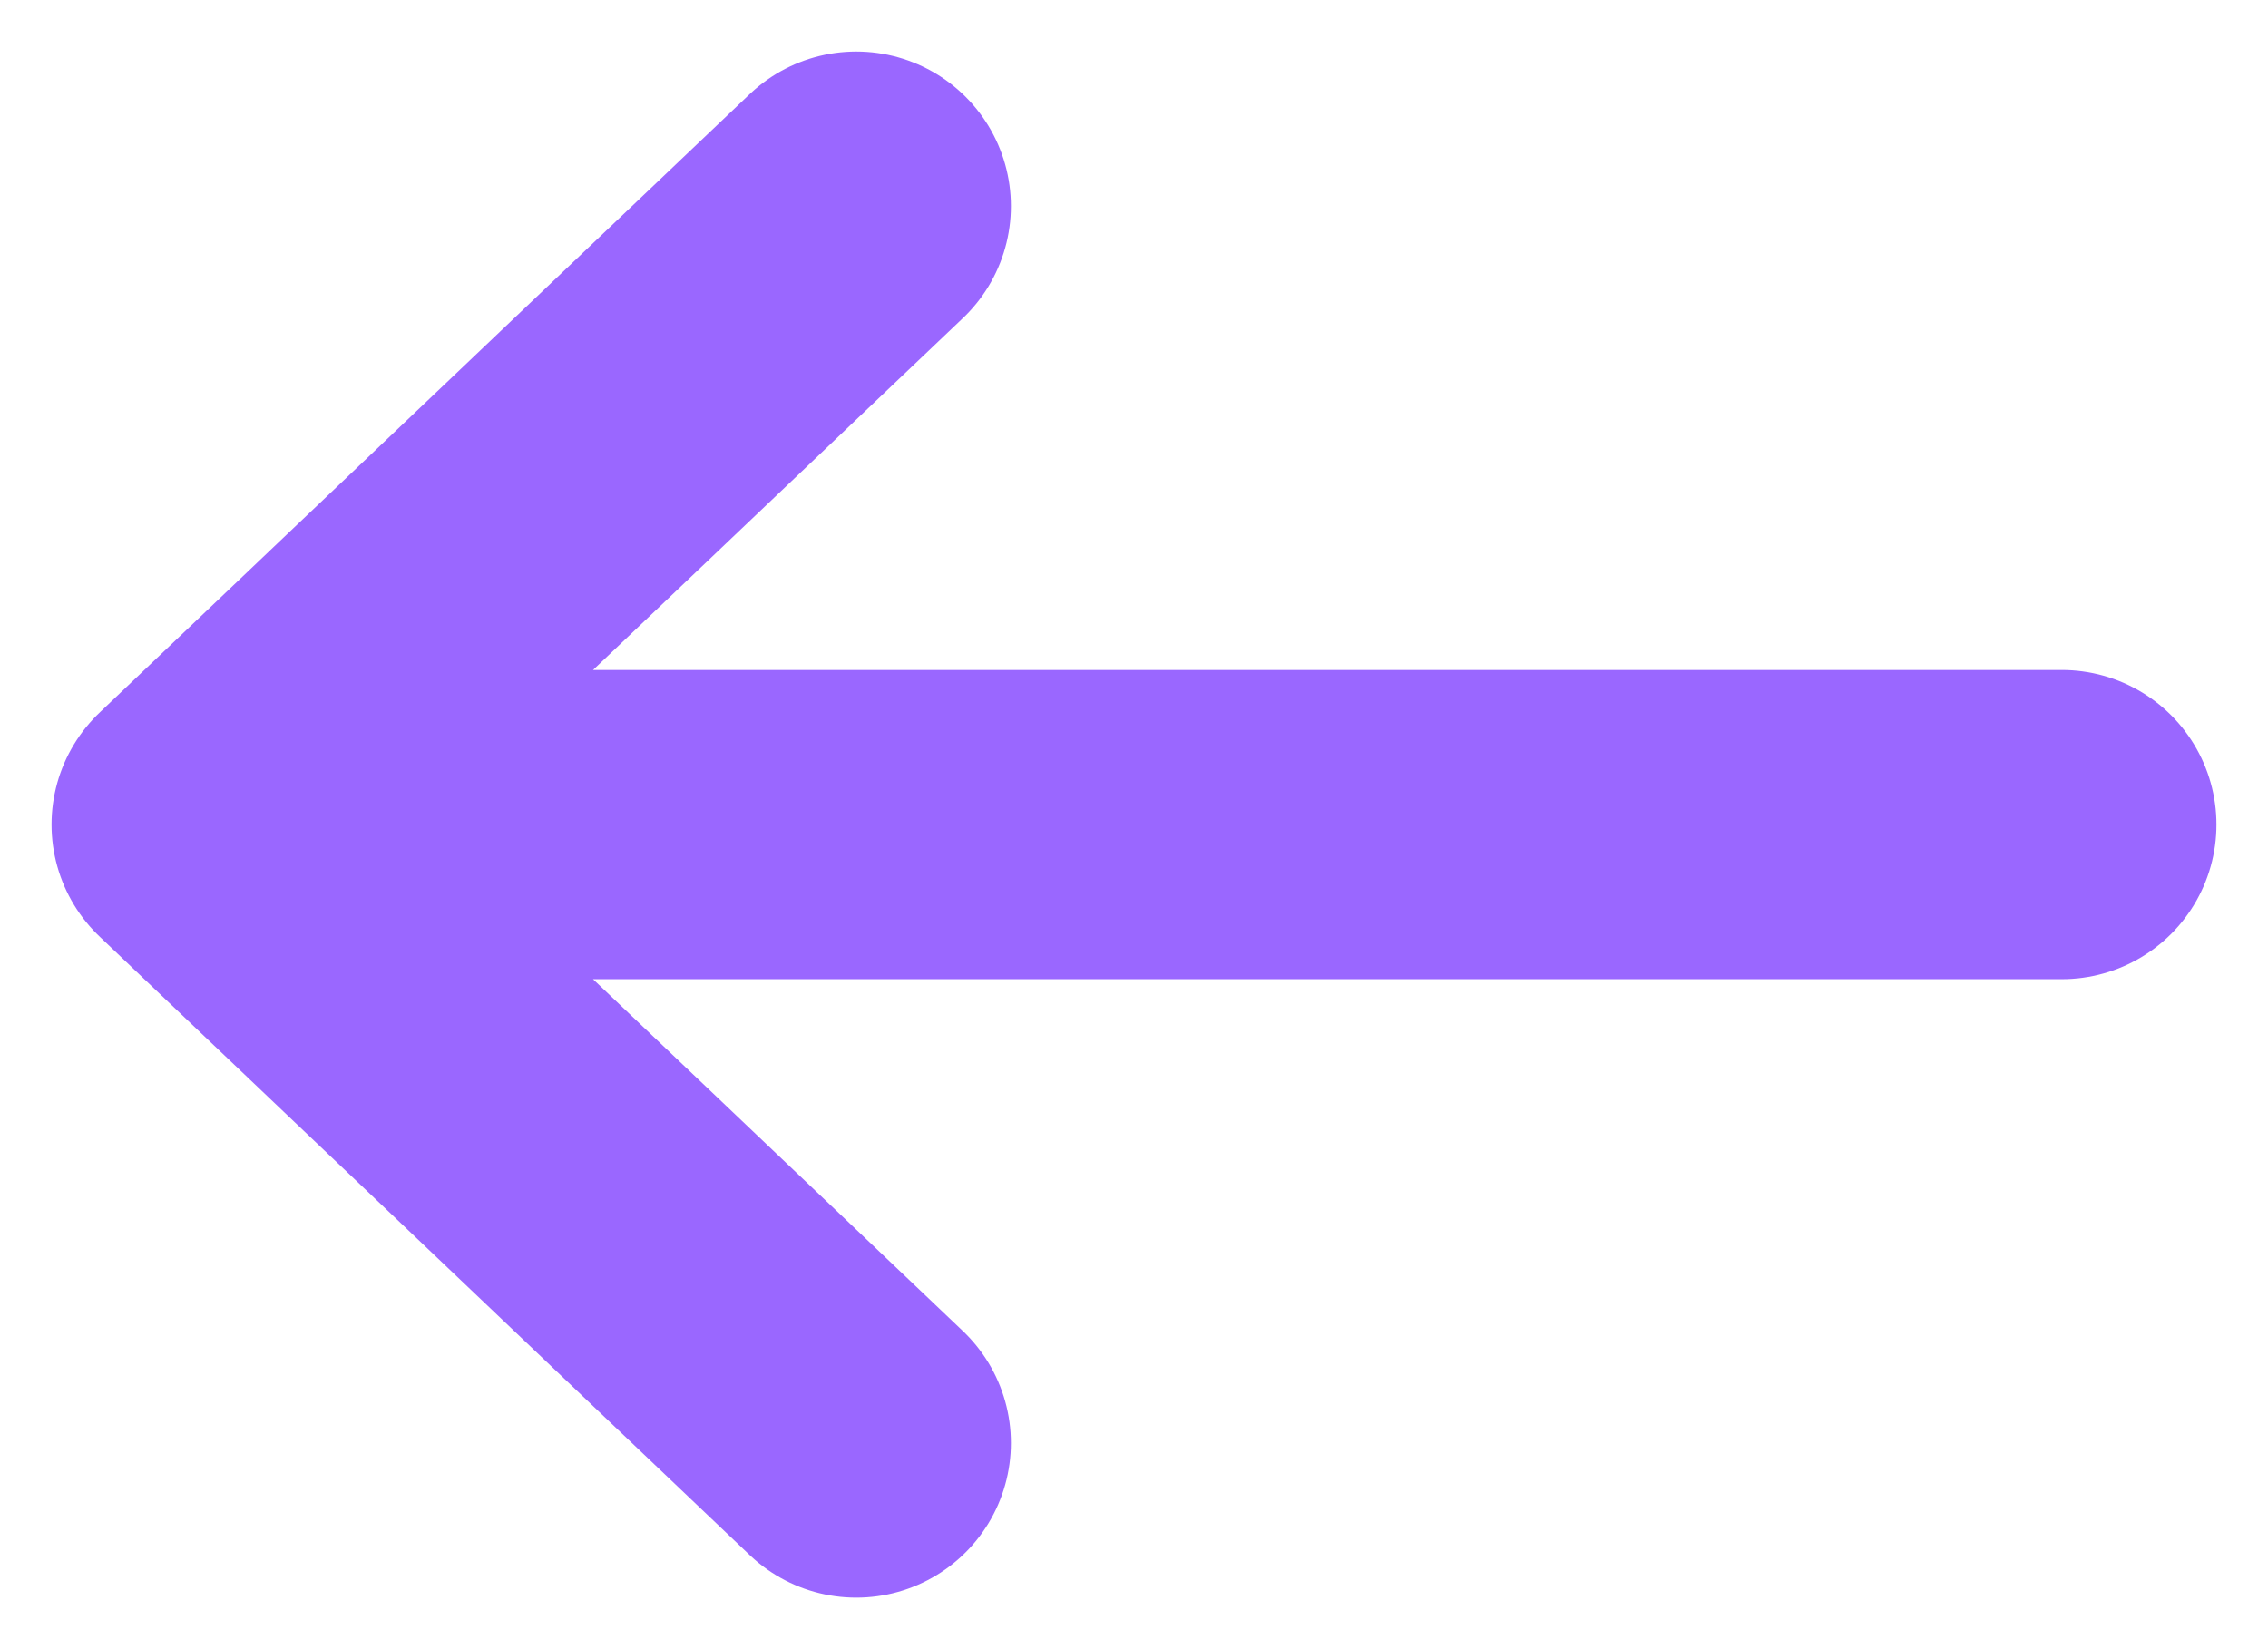 <svg width="22" height="16" viewBox="0 0 22 16" fill="none" xmlns="http://www.w3.org/2000/svg">
<path d="M2 8H20M2 8L8.306 14M2 8L8.306 2" stroke="#9A67FF" stroke-width="3" stroke-linecap="round" stroke-linejoin="round"/>
</svg>
